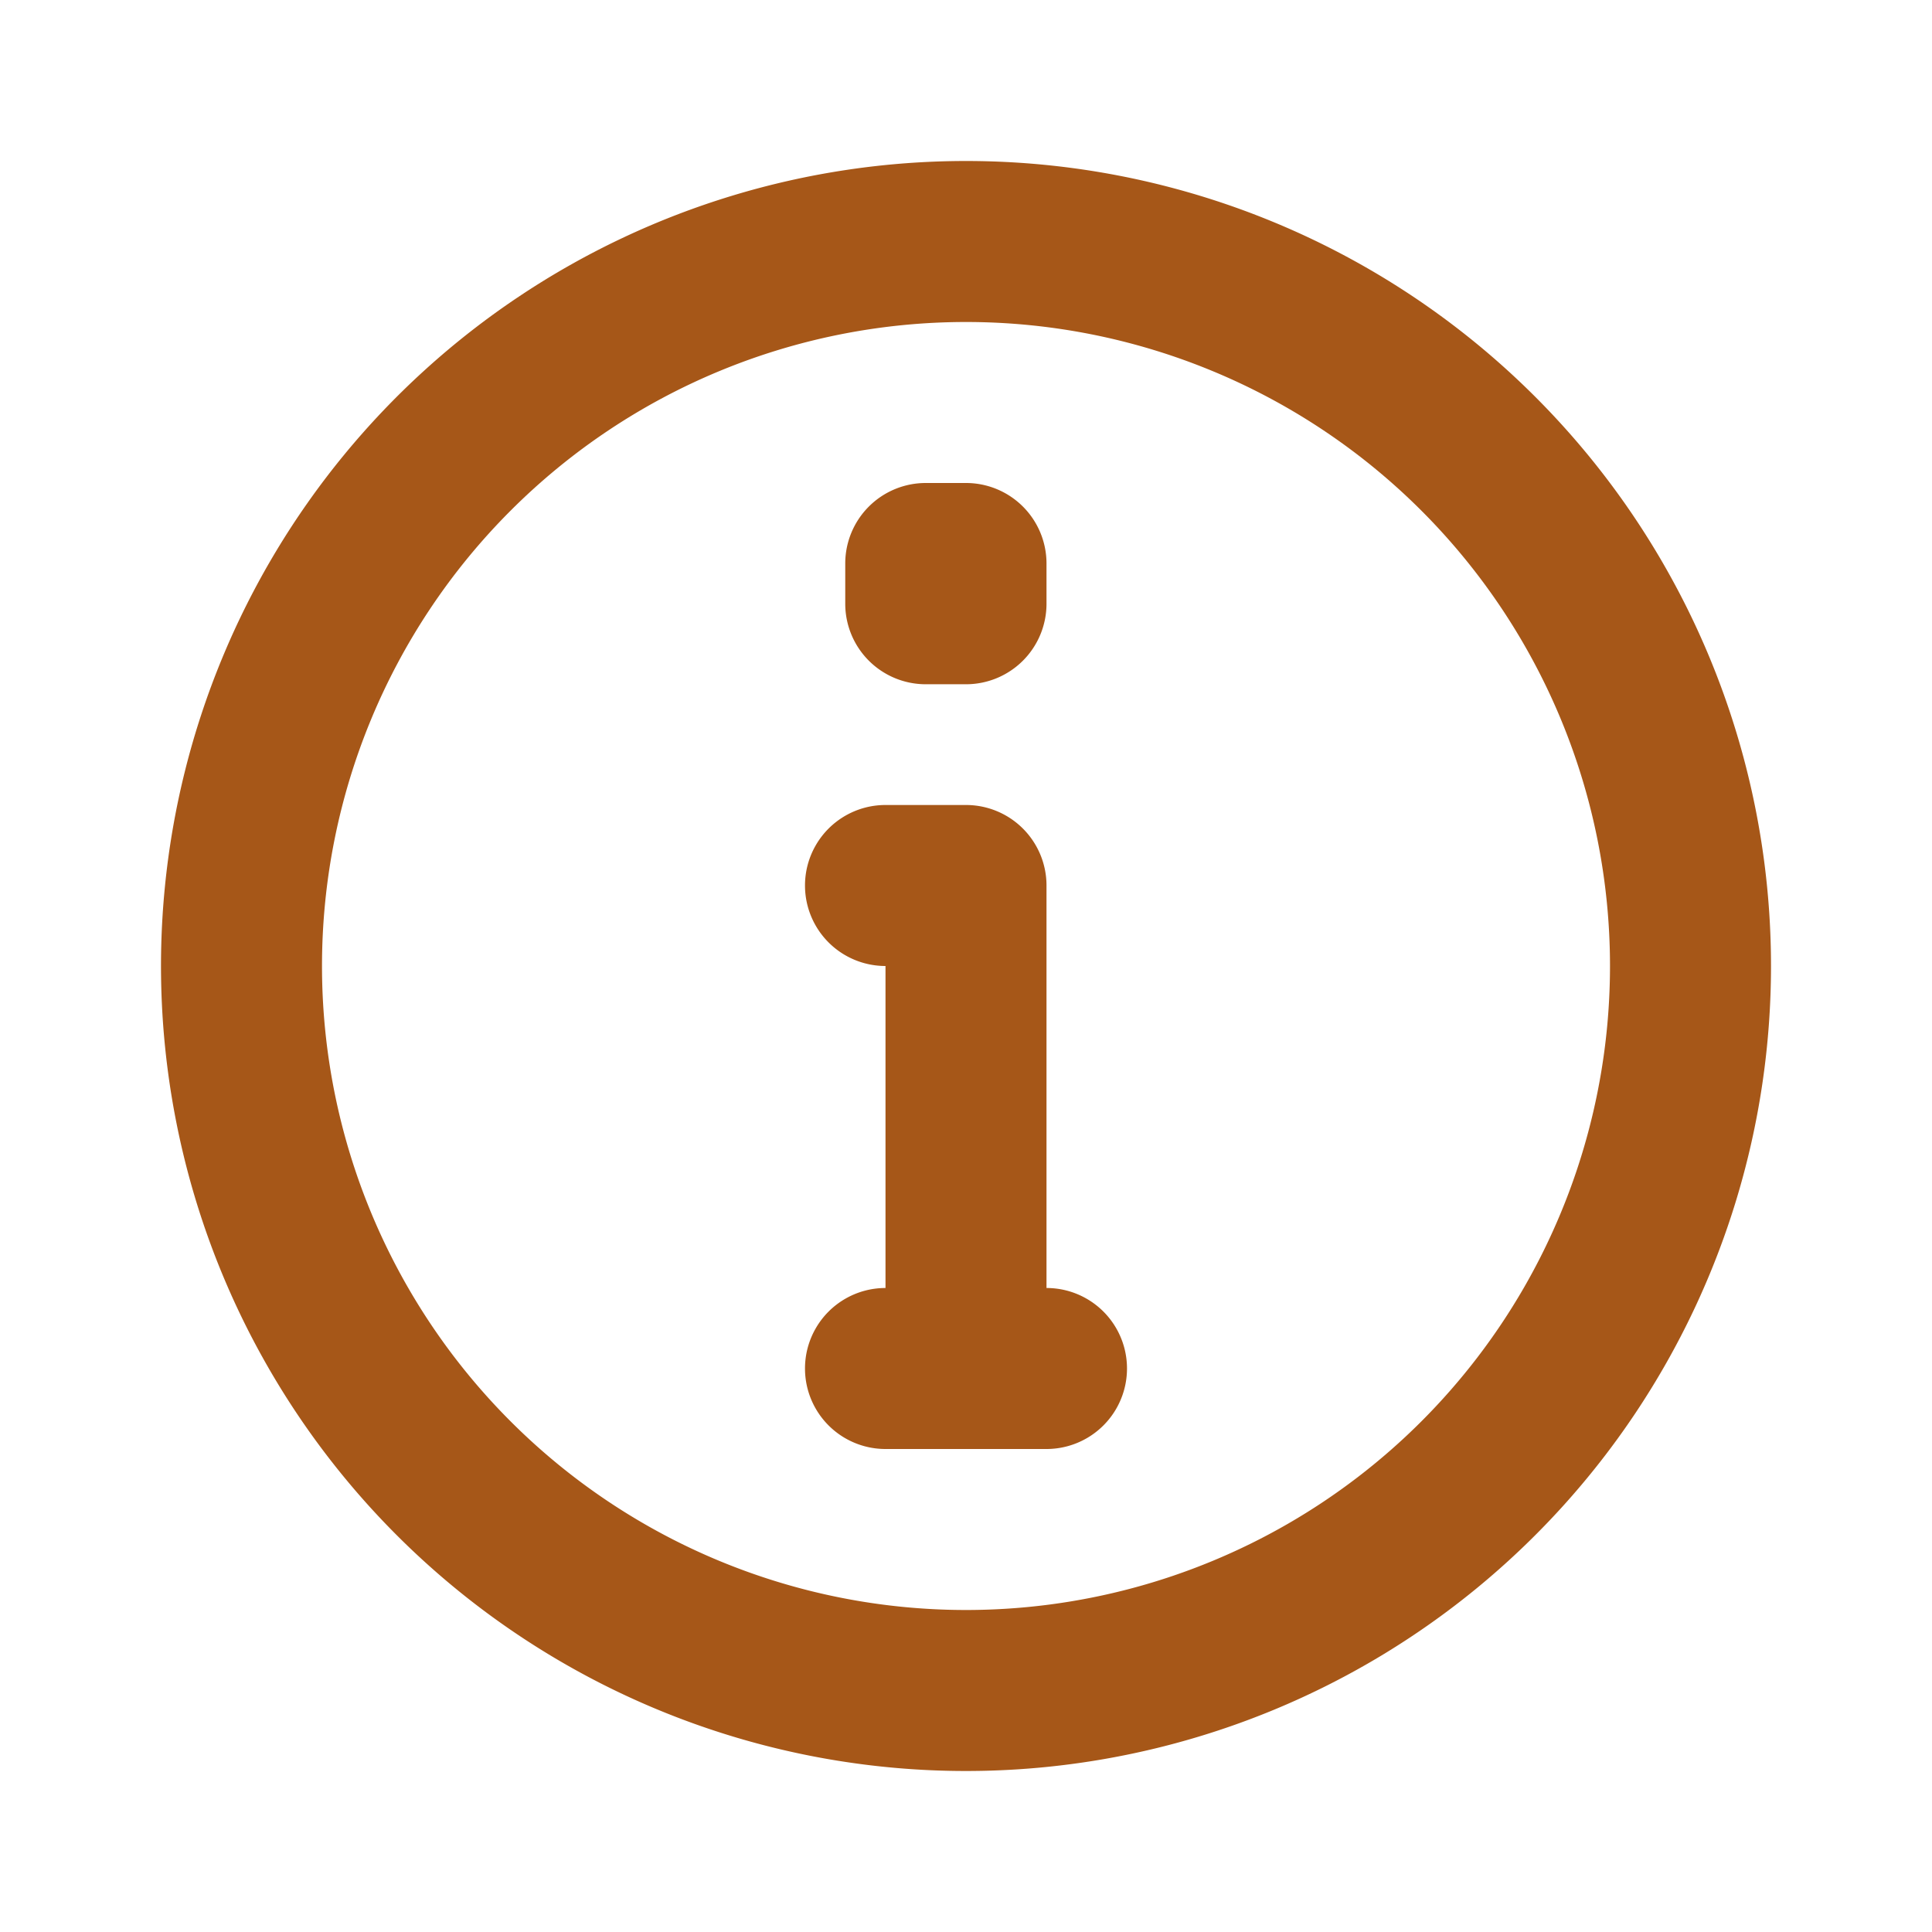 <svg xmlns="http://www.w3.org/2000/svg" xmlns:xlink="http://www.w3.org/1999/xlink" viewBox="0 0 48 48"><defs><style>.cls-1{fill:#a65718;}.cls-2{opacity:0;}.cls-3{clip-path:url(#clip-path);}</style><clipPath id="clip-path"><rect class="cls-1" width="48" height="48"/></clipPath></defs><g id="icones"><g class="cls-2"><rect class="cls-1" width="48" height="48"/><g class="cls-3"><g class="cls-2"><rect class="cls-1" width="48" height="48"/><g class="cls-3"><rect class="cls-1" width="48" height="48"/></g></g></g></g><path class="cls-1" d="M24,4A20,20,0,1,0,44,24,20,20,0,0,0,24,4m0,36A16,16,0,1,1,40,24,16,16,0,0,1,24,40"/><path class="cls-1" d="M23,17h1a2,2,0,0,0,2-2V14a2,2,0,0,0-2-2H23a2,2,0,0,0-2,2v1a2,2,0,0,0,2,2"/><path class="cls-1" d="M26,32V22a2,2,0,0,0-2-2H22a2,2,0,0,0,0,4v8a2,2,0,0,0,0,4h4a2,2,0,0,0,0-4"/></g></svg>